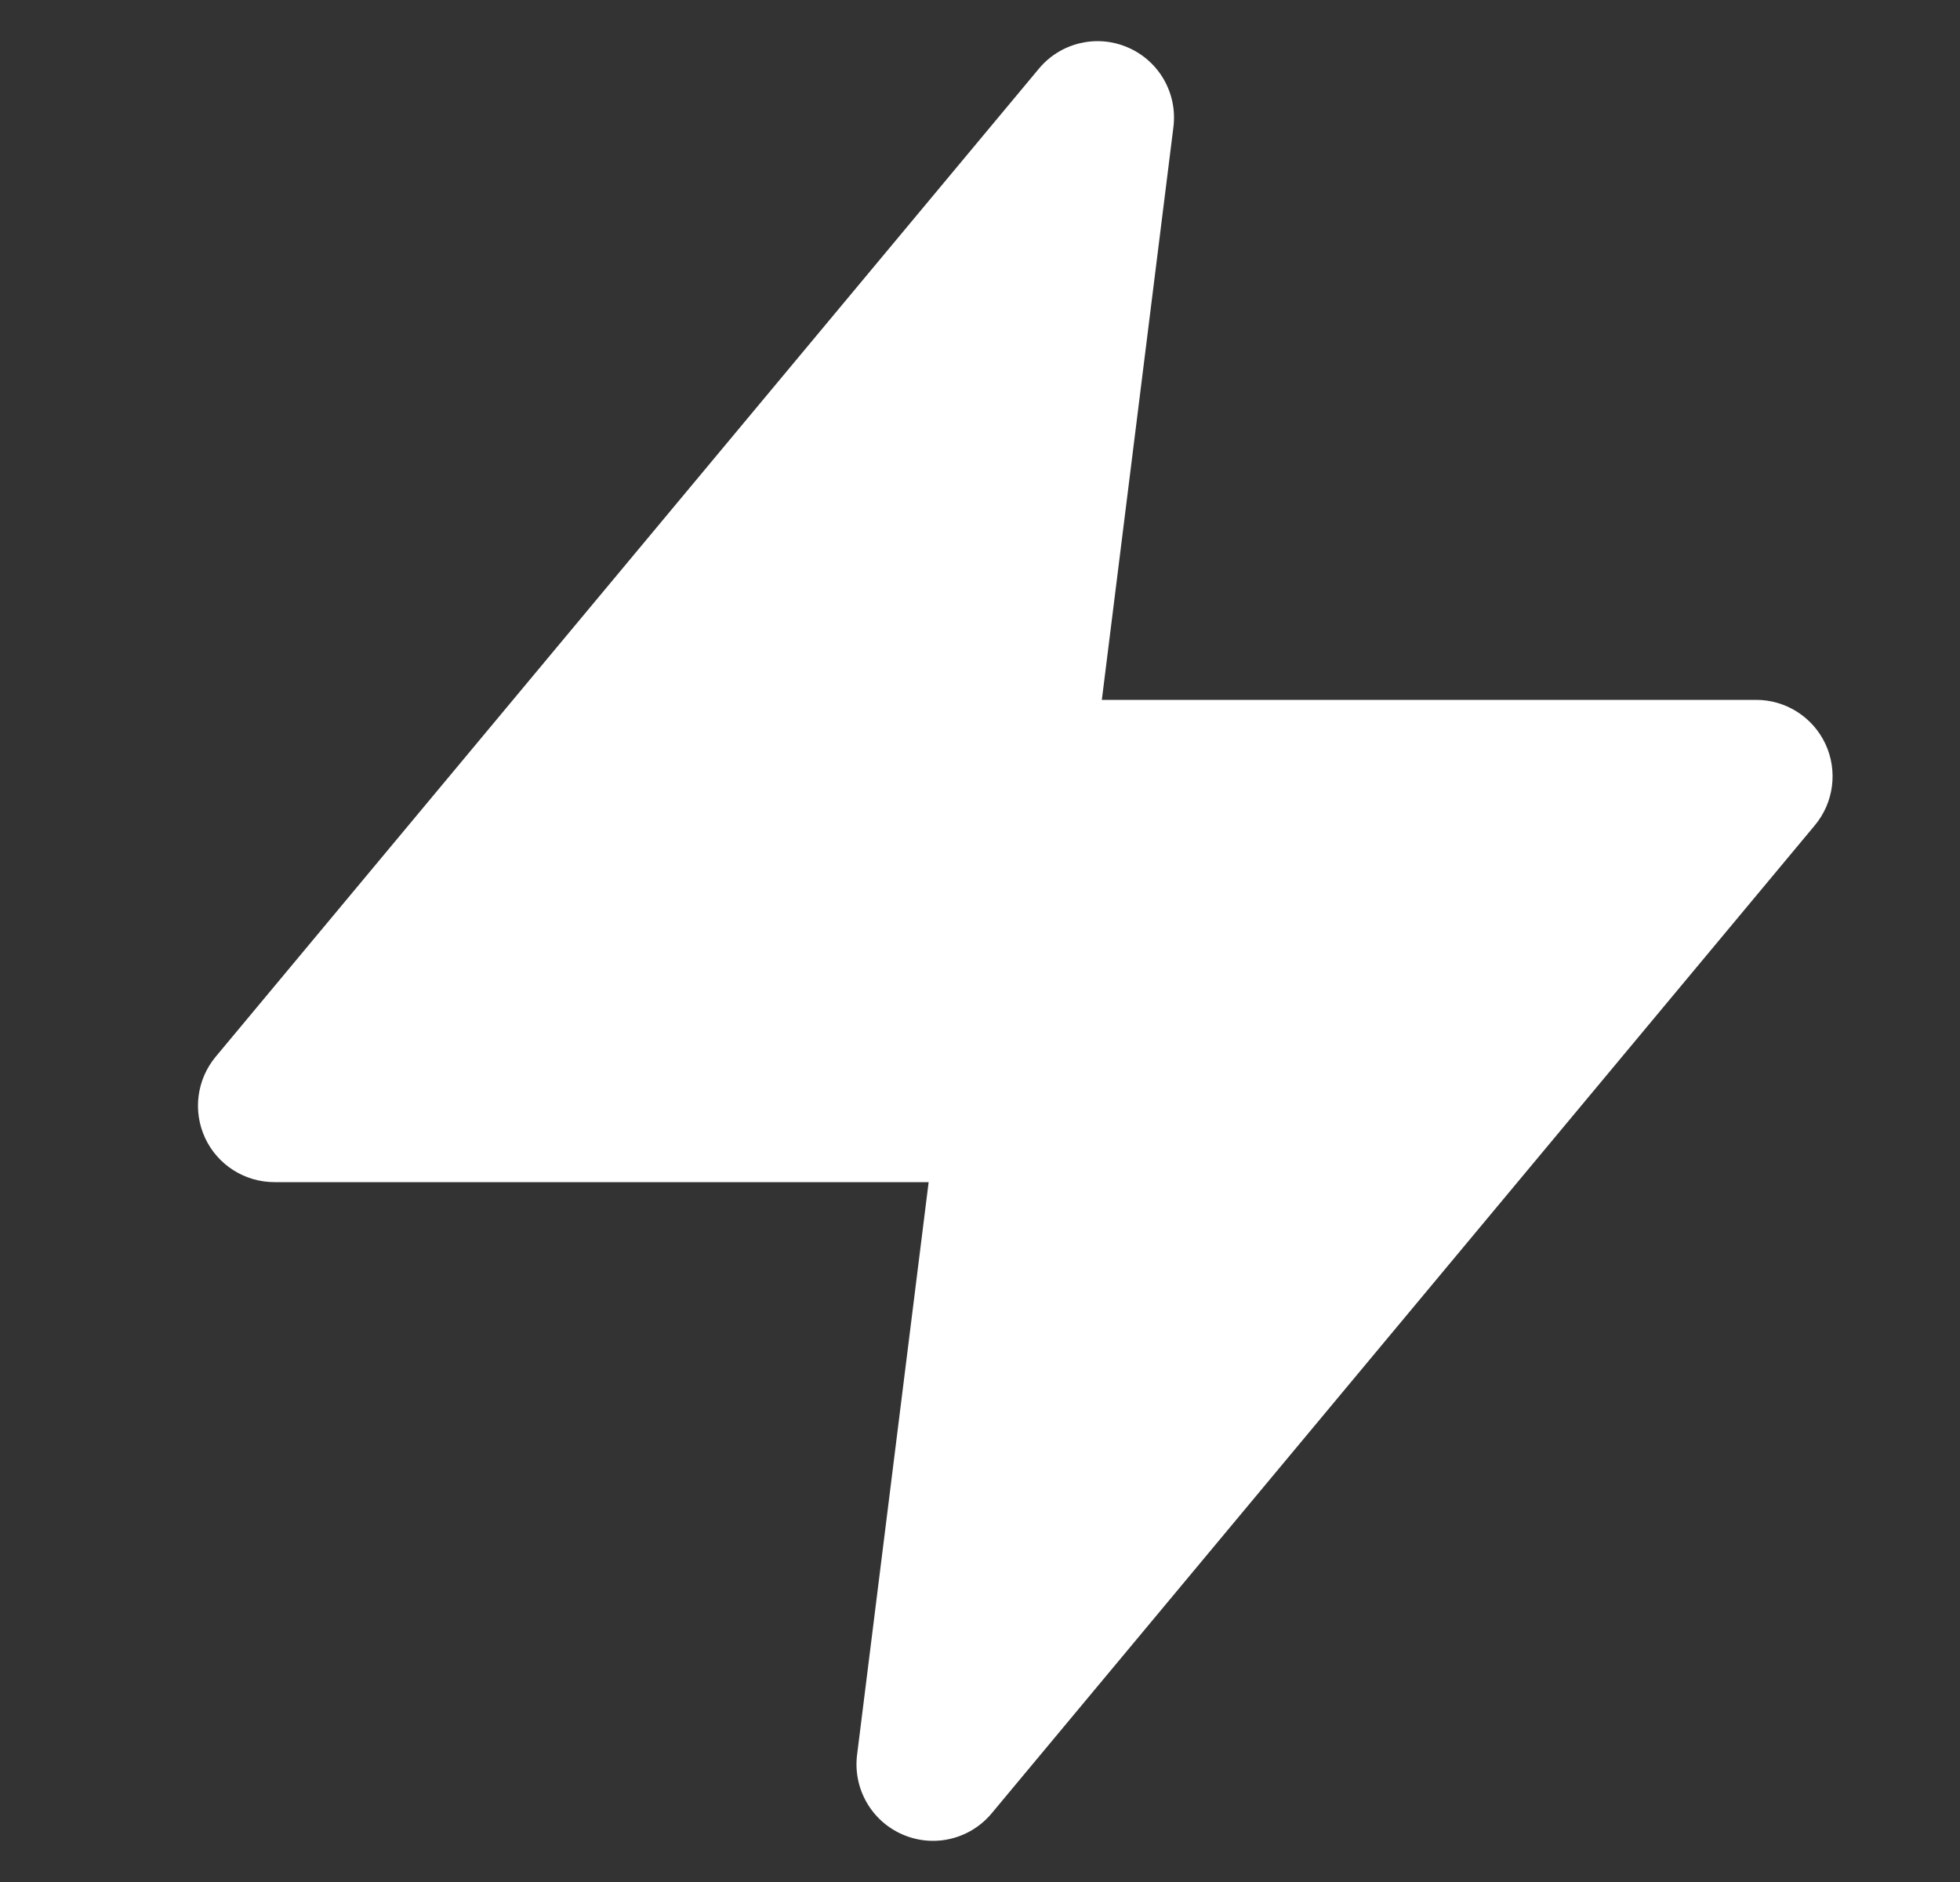 <svg width="25" height="24" viewBox="0 0 25 24" fill="none" xmlns="http://www.w3.org/2000/svg">
<rect x="0" y="0" width="25" height="24" fill="#333333" stroke="none"/>
<path fill-rule="evenodd" clip-rule="evenodd" d="M14.967 1.621C15.021 1.191 14.785 0.778 14.388 0.606C13.991 0.433 13.528 0.543 13.251 0.876L2.751 13.476C2.509 13.767 2.457 14.171 2.617 14.514C2.777 14.856 3.122 15.075 3.5 15.075H11.845L10.932 22.379C10.879 22.809 11.115 23.222 11.512 23.394C11.909 23.567 12.372 23.457 12.649 23.124L23.149 10.524C23.391 10.234 23.443 9.829 23.283 9.486C23.122 9.144 22.778 8.925 22.4 8.925H14.054L14.967 1.621Z" fill="white"/>
</svg>
